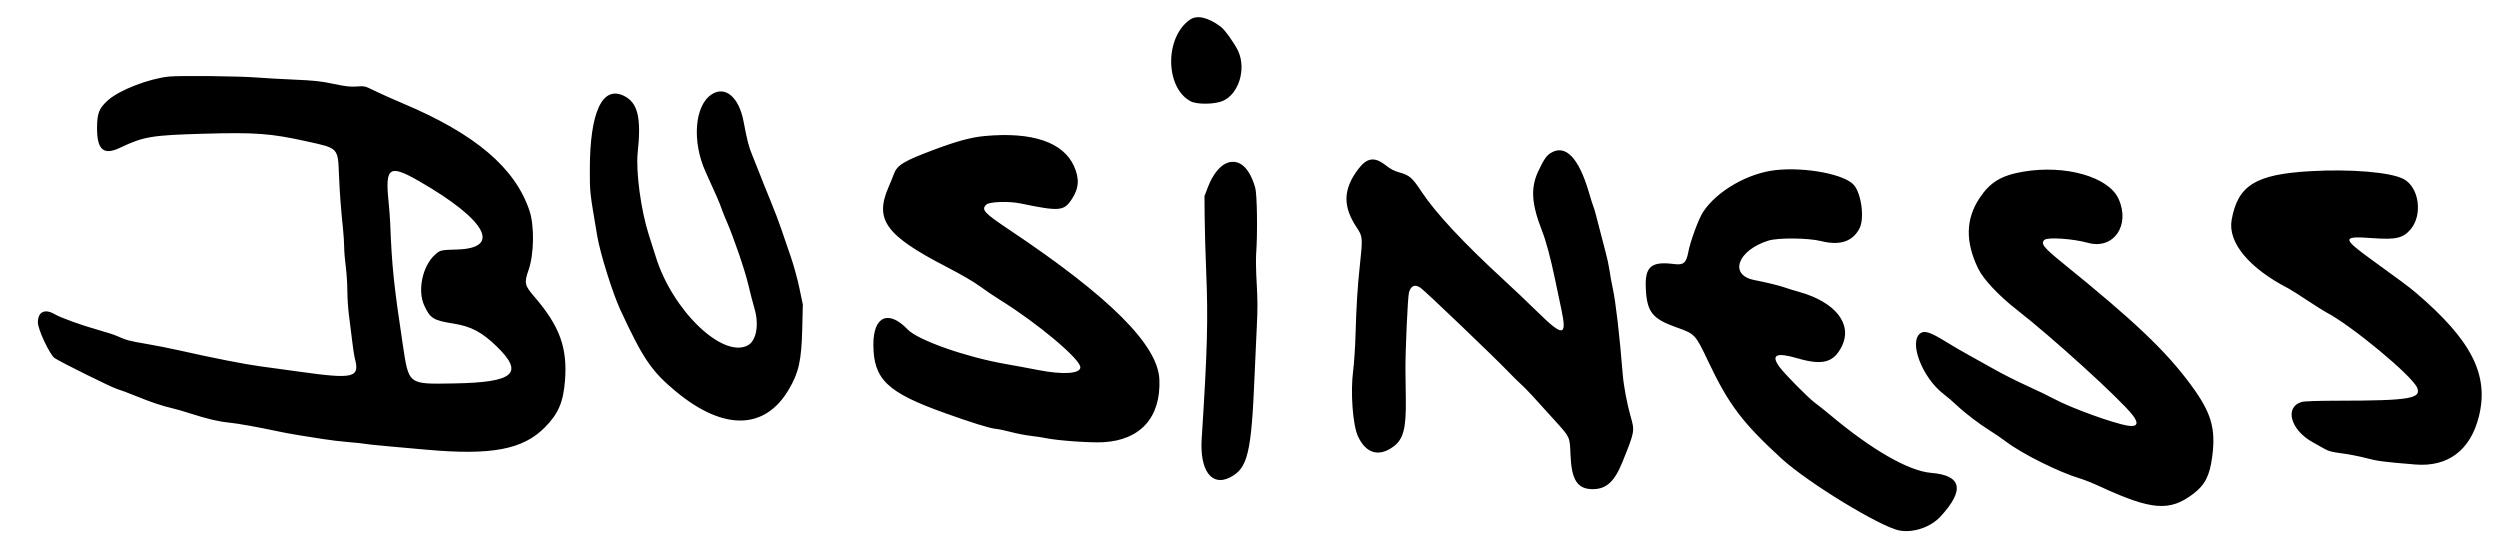 <?xml version="1.0" encoding="UTF-8" standalone="no"?>
<!DOCTYPE svg PUBLIC "-//W3C//DTD SVG 1.1//EN" "http://www.w3.org/Graphics/SVG/1.1/DTD/svg11.dtd">
<svg width="100%" height="100%" viewBox="0 0 392 84" version="1.1" xmlns="http://www.w3.org/2000/svg" xmlns:xlink="http://www.w3.org/1999/xlink" xml:space="preserve" xmlns:serif="http://www.serif.com/" style="fill-rule:evenodd;clip-rule:evenodd;stroke-linejoin:round;stroke-miterlimit:2;">
    <g id="Artboard1" transform="matrix(1,0,0,1,-1.731,-2.569)">
        <rect x="1.731" y="2.569" width="391.863" height="83.383" style="fill:none;"/>
        <g id="svgg" transform="matrix(1,0,0,1,0.731,0.569)">
            <path id="path1" d="M187.616,5.063C183.618,7.797 183.658,15.716 187.682,17.881C188.663,18.409 191.459,18.379 192.734,17.827C195.237,16.744 196.444,12.827 195.145,10.006C194.615,8.856 193.05,6.658 192.433,6.2C190.45,4.723 188.712,4.314 187.616,5.063M27.51,14.005C24.346,14.329 19.757,16.102 17.957,17.697C16.534,18.958 16.217,19.757 16.216,22.083C16.214,25.517 17.247,26.396 19.835,25.164C23.524,23.408 24.769,23.199 32.927,22.969C41.097,22.739 43.427,22.912 49.142,24.174C54.1,25.27 53.976,25.138 54.156,29.5C54.275,32.344 54.458,34.784 54.795,38C54.886,38.871 54.962,40.108 54.965,40.75C54.967,41.392 55.08,42.742 55.213,43.75C55.347,44.758 55.46,46.483 55.463,47.583C55.467,48.683 55.58,50.408 55.716,51.417C55.851,52.425 56.075,54.225 56.214,55.417C56.354,56.608 56.539,57.846 56.627,58.167C57.468,61.244 56.488,61.482 47.928,60.277C45.651,59.956 42.819,59.568 41.635,59.414C39.487,59.134 34.055,58.061 29.062,56.93C27.612,56.602 25.284,56.143 23.887,55.91C21.34,55.484 20.756,55.327 19.343,54.686C18.924,54.495 17.657,54.083 16.528,53.769C13.876,53.032 10.537,51.833 9.589,51.275C8.021,50.354 6.939,50.884 6.939,52.572C6.939,53.643 8.796,57.6 9.551,58.138C10.346,58.705 18.61,62.797 19.371,63.001C19.775,63.109 21.074,63.593 22.259,64.077C24.629,65.045 26.577,65.701 27.972,66.002C28.473,66.11 29.8,66.494 30.92,66.855C33.451,67.669 35.327,68.113 36.832,68.253C38.131,68.373 41.535,68.978 44.284,69.576C45.287,69.794 46.927,70.097 47.928,70.251C48.93,70.404 50.607,70.67 51.654,70.842C52.702,71.014 54.545,71.234 55.749,71.331C56.955,71.428 58.036,71.543 58.151,71.587C58.267,71.631 60.113,71.822 62.254,72.012C64.394,72.201 66.89,72.424 67.802,72.506C78.034,73.43 82.984,72.503 86.429,69.017C88.547,66.875 89.326,65.065 89.591,61.673C89.994,56.503 88.755,53.12 84.768,48.5C83.247,46.739 83.169,46.369 83.884,44.321C84.741,41.867 84.812,37.409 84.032,35.071C81.78,28.315 75.546,23.018 64.225,18.239C62.578,17.544 60.548,16.636 59.713,16.223C58.224,15.485 58.173,15.473 56.935,15.562C55.92,15.635 55.206,15.554 53.291,15.15C51.304,14.731 50.277,14.62 47.1,14.484C45.005,14.394 42.396,14.247 41.303,14.157C38.6,13.936 29.204,13.832 27.51,14.005M112.599,16.791C109.899,18.54 109.465,24.221 111.668,29.016C113.106,32.147 113.901,33.97 114.094,34.583C114.21,34.95 114.566,35.85 114.887,36.583C116.054,39.257 117.784,44.309 118.342,46.667C118.656,47.996 119.072,49.608 119.268,50.25C120.068,52.879 119.612,55.458 118.22,56.172C114.247,58.212 106.412,50.634 103.823,42.25C103.626,41.608 103.137,40.071 102.737,38.833C101.499,35 100.674,28.864 100.994,25.878C101.58,20.421 101.007,18.089 98.821,17.024C95.435,15.375 93.484,19.601 93.486,28.583C93.486,32.255 93.453,31.954 94.657,39.062C95.114,41.759 97.067,47.987 98.27,50.583C101.843,58.293 103.193,60.268 107.073,63.459C114.489,69.559 120.929,69.425 124.671,63.093C126.253,60.417 126.675,58.507 126.794,53.5L126.883,49.75L126.344,47.167C126.048,45.746 125.439,43.533 124.99,42.25C124.54,40.967 123.887,39.054 123.535,38C123.184,36.946 122.4,34.883 121.793,33.417C121.186,31.95 120.403,30 120.053,29.083C119.703,28.167 119.195,26.892 118.924,26.25C118.418,25.052 118.152,24.013 117.591,21.048C116.869,17.236 114.731,15.412 112.599,16.791M155.411,23.328C153.32,23.52 151.088,24.118 147.627,25.411C142.709,27.248 141.671,27.871 141.157,29.293C141,29.728 140.626,30.646 140.327,31.333C138.09,36.467 139.879,38.922 149.464,43.872C151.635,44.993 153.711,46.201 154.615,46.869C155.448,47.485 156.936,48.49 157.923,49.103C163.735,52.715 170.399,58.316 170.399,59.591C170.399,60.61 167.676,60.785 163.774,60.019C162.362,59.741 160.089,59.32 158.723,59.083C152.479,57.999 144.927,55.341 143.321,53.661C140.31,50.511 137.918,51.587 137.944,56.08C137.975,61.472 140.114,63.525 149.035,66.724C153.298,68.253 156.104,69.13 157.066,69.234C157.613,69.293 158.731,69.524 159.551,69.747C160.37,69.97 161.75,70.236 162.615,70.339C163.48,70.442 164.51,70.597 164.904,70.683C166.707,71.079 171.991,71.456 174.043,71.336C179.852,70.995 183.032,67.423 182.791,61.508C182.569,56.096 175.015,48.554 159.302,38.059C155.266,35.362 154.809,34.859 155.676,34.067C156.16,33.626 159.191,33.524 160.959,33.89C167.128,35.167 167.801,35.115 169.033,33.267C170.189,31.536 170.294,30.03 169.4,28.046C167.705,24.283 162.846,22.644 155.411,23.328M244.16,25.984C243.493,26.394 243.094,26.971 242.233,28.776C240.973,31.416 241.121,33.933 242.784,38.172C243.425,39.805 244.124,42.416 244.839,45.833C245.155,47.346 245.606,49.49 245.841,50.599C246.722,54.752 246.073,54.826 242.192,51.016C240.735,49.584 238.238,47.215 236.644,45.751C230.517,40.122 226.109,35.394 223.949,32.132C222.41,29.809 222.04,29.489 220.362,29.02C219.622,28.814 218.989,28.479 218.283,27.921C216.529,26.534 215.333,26.706 213.952,28.544C211.577,31.707 211.522,34.385 213.767,37.727C214.673,39.077 214.691,39.317 214.211,43.75C213.859,47.004 213.675,49.982 213.543,54.583C213.487,56.508 213.323,58.98 213.179,60.076C212.73,63.481 213.106,68.643 213.933,70.42C215.181,73.105 217.194,73.696 219.463,72.043C221.047,70.889 221.494,69.196 221.434,64.583C221.416,63.208 221.39,61.258 221.376,60.25C221.336,57.331 221.733,48.474 221.932,47.833C222.263,46.764 222.861,46.531 223.742,47.126C224.433,47.592 235.374,58.059 237.533,60.318C238.158,60.973 239.063,61.863 239.542,62.296C240.34,63.019 241.428,64.187 244.981,68.139C247.181,70.584 247.144,70.501 247.255,73.321C247.41,77.268 248.339,78.7 250.741,78.7C252.861,78.7 254.147,77.533 255.379,74.488C257.329,69.671 257.343,69.594 256.692,67.333C256.134,65.395 255.595,62.54 255.45,60.75C254.945,54.502 254.355,49.407 253.887,47.25C253.708,46.425 253.477,45.15 253.374,44.417C253.271,43.683 253.009,42.446 252.791,41.667C252.575,40.887 252.087,39.014 251.709,37.503C251.331,35.992 250.96,34.637 250.882,34.493C250.806,34.348 250.476,33.316 250.151,32.201C248.559,26.74 246.467,24.569 244.16,25.984M193.563,27.495C192.354,27.863 191.18,29.295 190.389,31.368L189.862,32.75L189.893,36.167C189.909,38.046 190.015,41.796 190.128,44.5C190.446,52.138 190.319,56.896 189.425,70.801C189.106,75.783 190.988,78.336 193.885,76.849C196.653,75.428 197.224,73.037 197.723,60.75C197.82,58.367 197.977,54.906 198.073,53.059C198.202,50.591 198.197,48.848 198.053,46.476C197.945,44.702 197.905,42.612 197.962,41.833C198.203,38.594 198.117,32.463 197.816,31.422C196.927,28.344 195.401,26.935 193.563,27.495M279.454,28.669C275.093,29.136 270.219,31.937 268.051,35.225C267.345,36.296 266.05,39.8 265.728,41.512C265.403,43.245 264.989,43.593 263.482,43.401C259.932,42.948 258.927,43.784 259.057,47.083C259.209,50.912 260.046,51.987 263.94,53.357C266.77,54.352 266.843,54.431 268.85,58.667C272.055,65.432 274.219,68.299 280.371,73.927C284.503,77.709 295.951,84.678 298.866,85.187C301.081,85.574 303.742,84.654 305.296,82.965C309.102,78.828 308.606,76.535 303.822,76.148C300.276,75.86 294.468,72.524 287.901,67.002C287.172,66.389 286.129,65.561 285.582,65.161C284.552,64.407 280.832,60.643 280.023,59.537C278.634,57.636 279.514,57.207 282.822,58.175C286.778,59.333 288.523,58.864 289.794,56.303C291.523,52.821 288.816,49.37 283.098,47.768C282.278,47.538 281.272,47.229 280.862,47.082C280.03,46.783 277.931,46.27 276.077,45.911C272.039,45.129 273.441,41.233 278.304,39.723C279.811,39.254 284.534,39.3 286.547,39.802C289.494,40.537 291.475,39.888 292.561,37.833C293.372,36.3 292.89,32.442 291.712,31.033C290.3,29.345 284.178,28.164 279.454,28.669M66.78,30.444C77.259,36.483 79.713,40.918 72.688,41.121C70.079,41.197 70.003,41.215 69.193,41.952C67.233,43.733 66.433,47.56 67.528,49.917C68.471,51.948 68.948,52.238 72.191,52.753C74.863,53.178 76.602,54.105 78.879,56.315C83.242,60.55 81.621,61.959 72.202,62.121C64.931,62.245 65.118,62.387 64.151,56C62.763,46.827 62.441,43.719 62.184,37.028C62.155,36.233 62.033,34.646 61.917,33.5C61.372,28.162 62.065,27.726 66.78,30.444M318.262,28.916C314.803,29.502 313.043,30.568 311.381,33.083C309.216,36.36 309.148,39.901 311.171,44.106C311.967,45.761 314.407,48.364 317.214,50.551C322.835,54.932 333.332,64.471 335.374,67.057C336.42,68.381 336.152,68.996 334.638,68.744C332.285,68.353 325.685,65.955 323.094,64.55C322.319,64.13 320.419,63.213 318.871,62.512C317.321,61.811 315.011,60.647 313.736,59.924C312.461,59.201 310.673,58.205 309.762,57.709C308.85,57.214 307.208,56.255 306.111,55.579C303.736,54.116 302.805,53.799 302.153,54.229C300.222,55.501 302.359,61.176 305.747,63.776C306.315,64.212 307.228,64.992 307.774,65.51C309.104,66.767 311.369,68.499 313.037,69.533C313.786,69.997 314.921,70.773 315.558,71.258C318.018,73.13 323.874,76.051 327.068,76.999C327.751,77.202 329.167,77.765 330.214,78.25C338.36,82.02 341.208,82.248 344.917,79.424C346.75,78.027 347.49,76.569 347.878,73.589C348.463,69.084 347.714,66.623 344.399,62.167C340.5,56.925 335.642,52.32 324.416,43.229C321.414,40.798 320.937,40.19 321.574,39.609C322.075,39.153 326.047,39.426 328.393,40.077C332.407,41.19 335.086,37.321 333.181,33.161C331.606,29.721 324.853,27.8 318.262,28.916M363.253,28.841C354.675,29.333 351.893,31.054 350.923,36.468C350.288,40.01 353.648,44.06 359.871,47.252C360.184,47.412 361.484,48.236 362.761,49.082C364.039,49.929 365.381,50.775 365.742,50.963C369.695,53.015 379.234,60.926 380.01,62.795C380.717,64.496 378.775,64.819 367.809,64.83C364.572,64.833 362.346,64.904 361.942,65.017C359.145,65.798 360.135,69.44 363.668,71.361C364.261,71.683 365.092,72.149 365.517,72.396C366.118,72.746 366.712,72.898 368.194,73.083C369.241,73.214 370.942,73.546 371.976,73.822C373.774,74.301 374.732,74.426 379.733,74.834C384.841,75.251 388.379,72.575 389.689,67.306C391.309,60.781 388.544,55.347 379.816,47.903C378.832,47.063 377.272,45.9 372.942,42.774C368.193,39.345 368.196,38.979 372.969,39.336C376.651,39.611 377.802,39.349 378.978,37.967C380.923,35.679 380.319,31.352 377.876,30.067C375.844,28.999 369.605,28.476 363.253,28.841"/>
        </g>
    </g>
</svg>
